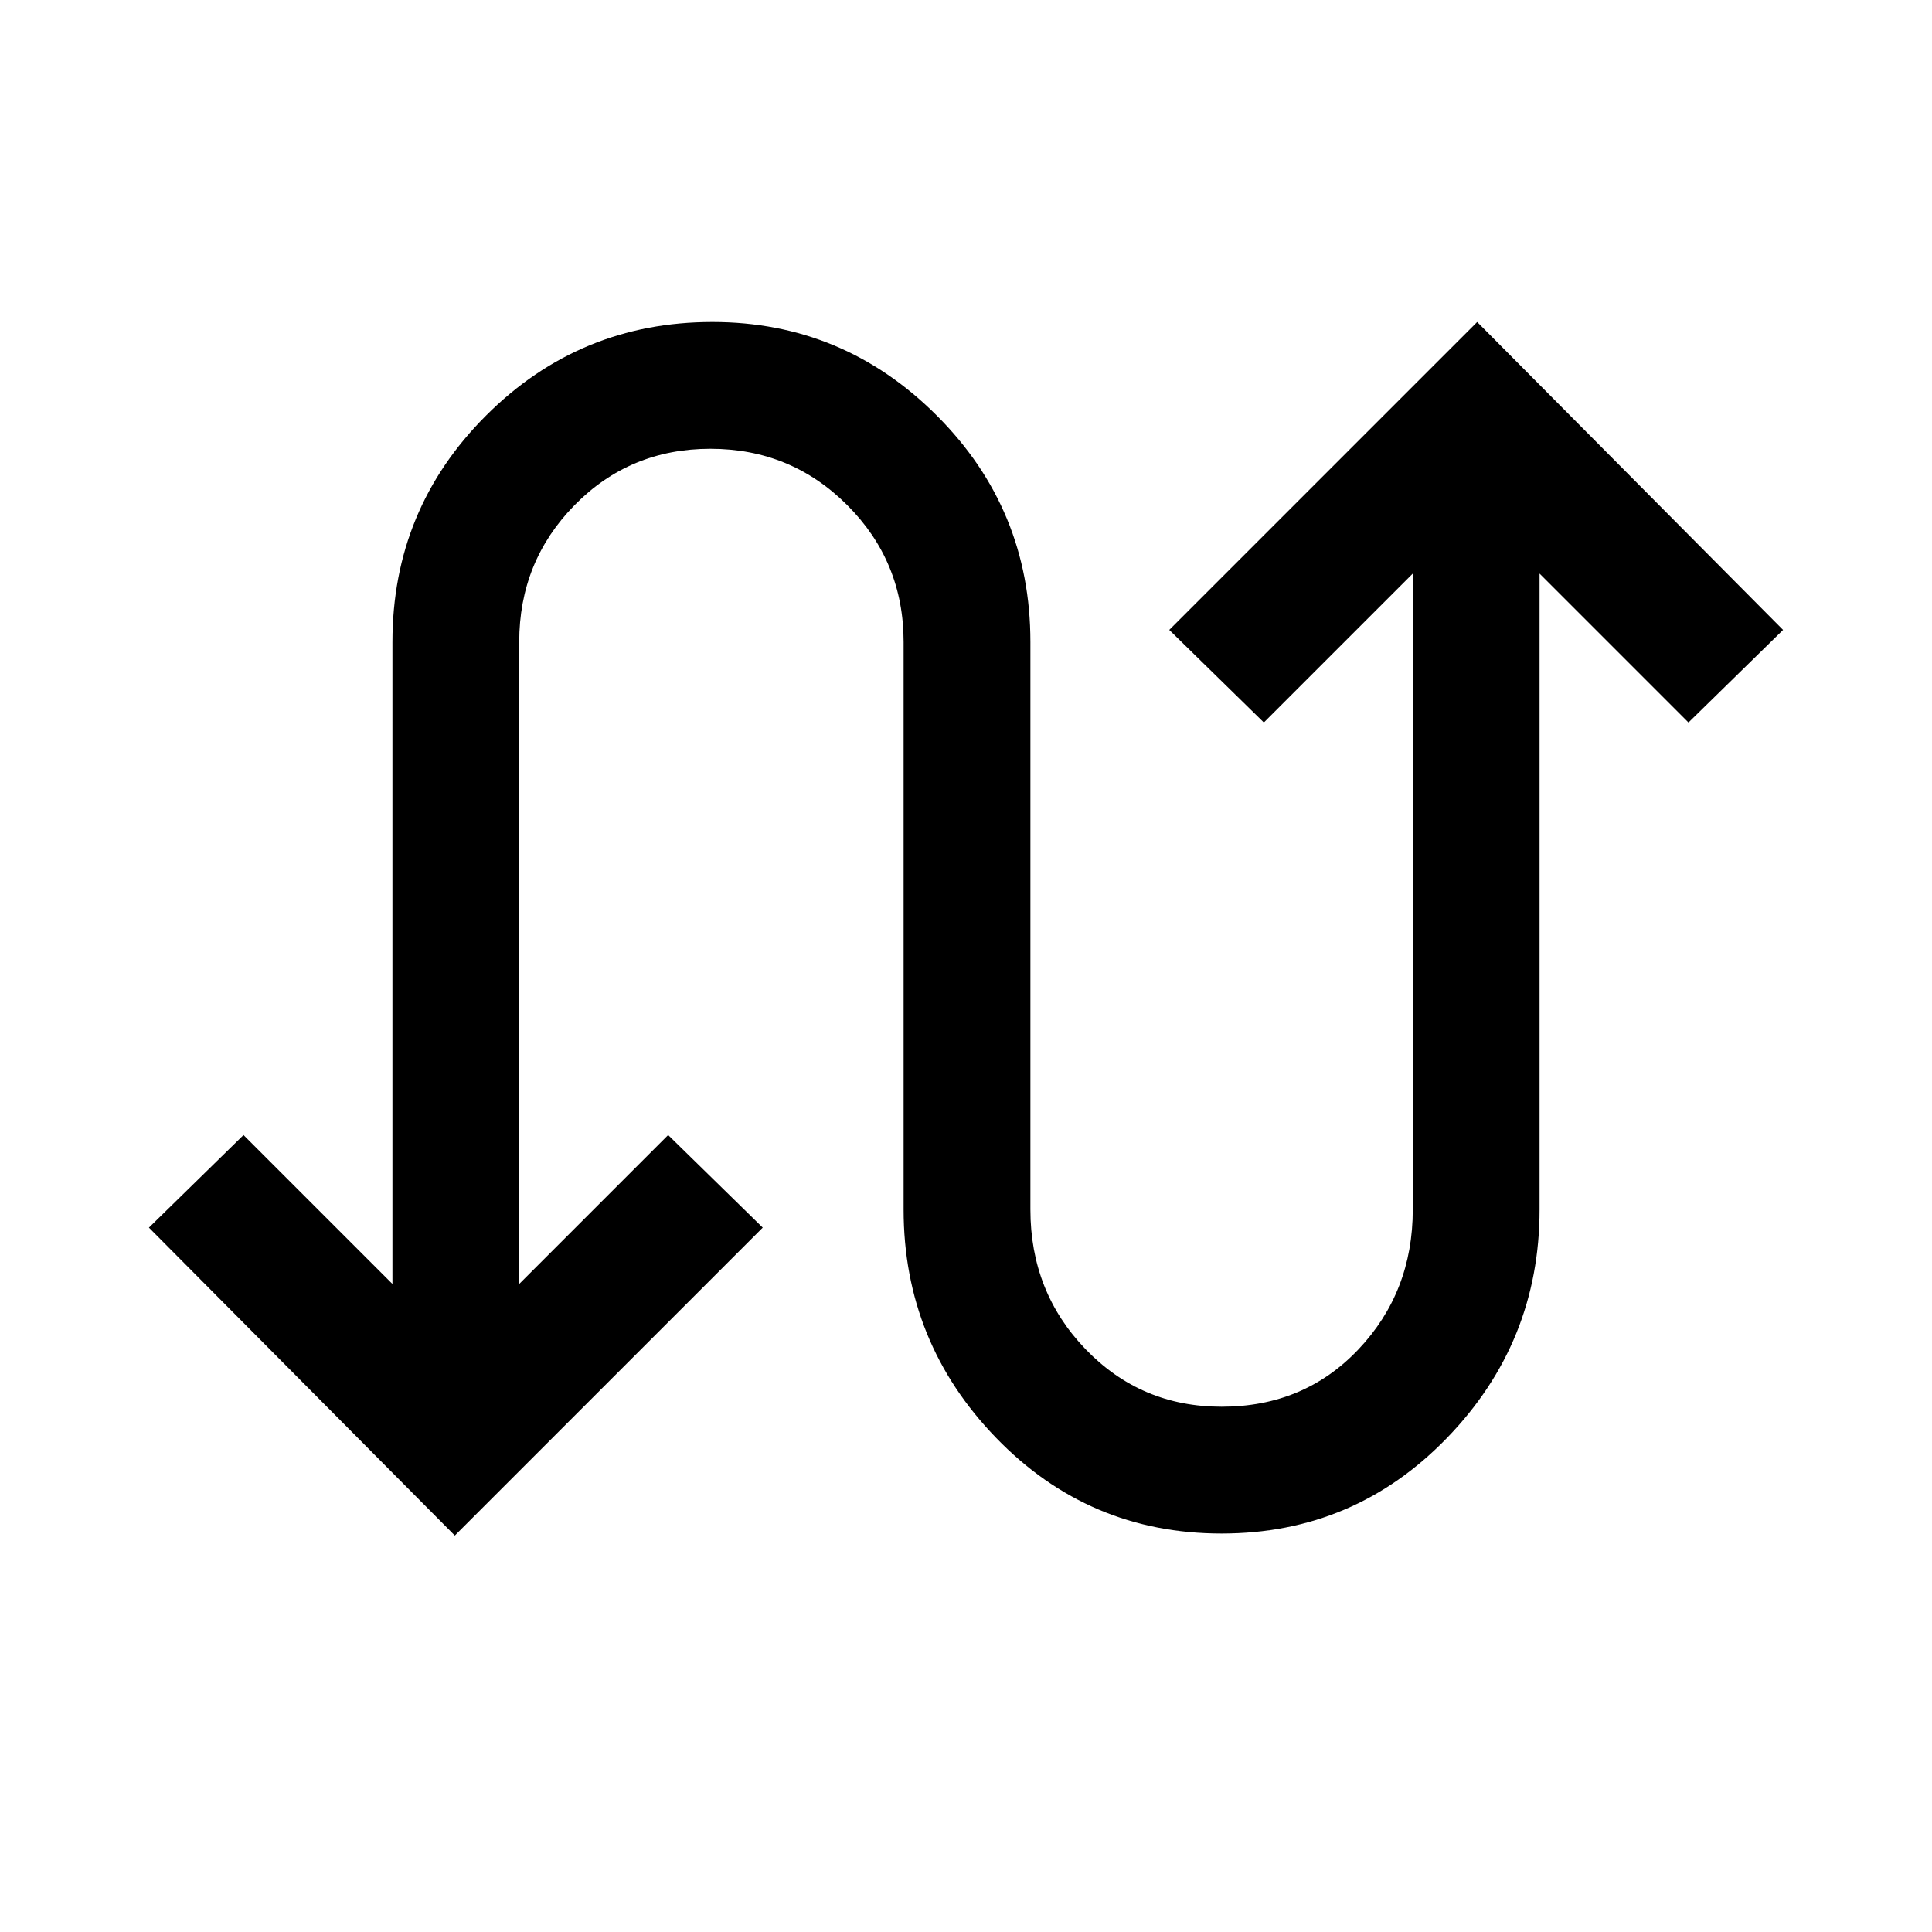 <svg xmlns="http://www.w3.org/2000/svg" height="48" width="48"><path d="M11.3 38.15 3.7 30.5l2.35-2.3 3.7 3.7V15.95q0-3.3 2.325-5.625T17.7 8q3.25 0 5.575 2.325T25.6 15.95v14.1q0 2.05 1.375 3.475 1.375 1.425 3.375 1.425 2.05 0 3.4-1.425t1.35-3.475v-15.8l-3.7 3.7-2.35-2.3L36.7 8l7.6 7.65-2.35 2.3-3.7-3.7v15.8q0 3.3-2.3 5.675t-5.6 2.375q-3.3 0-5.6-2.375t-2.3-5.675v-14.1q0-2-1.4-3.4t-3.4-1.4q-2 0-3.375 1.4t-1.375 3.4V31.9l3.7-3.7 2.35 2.3Z"/></svg>